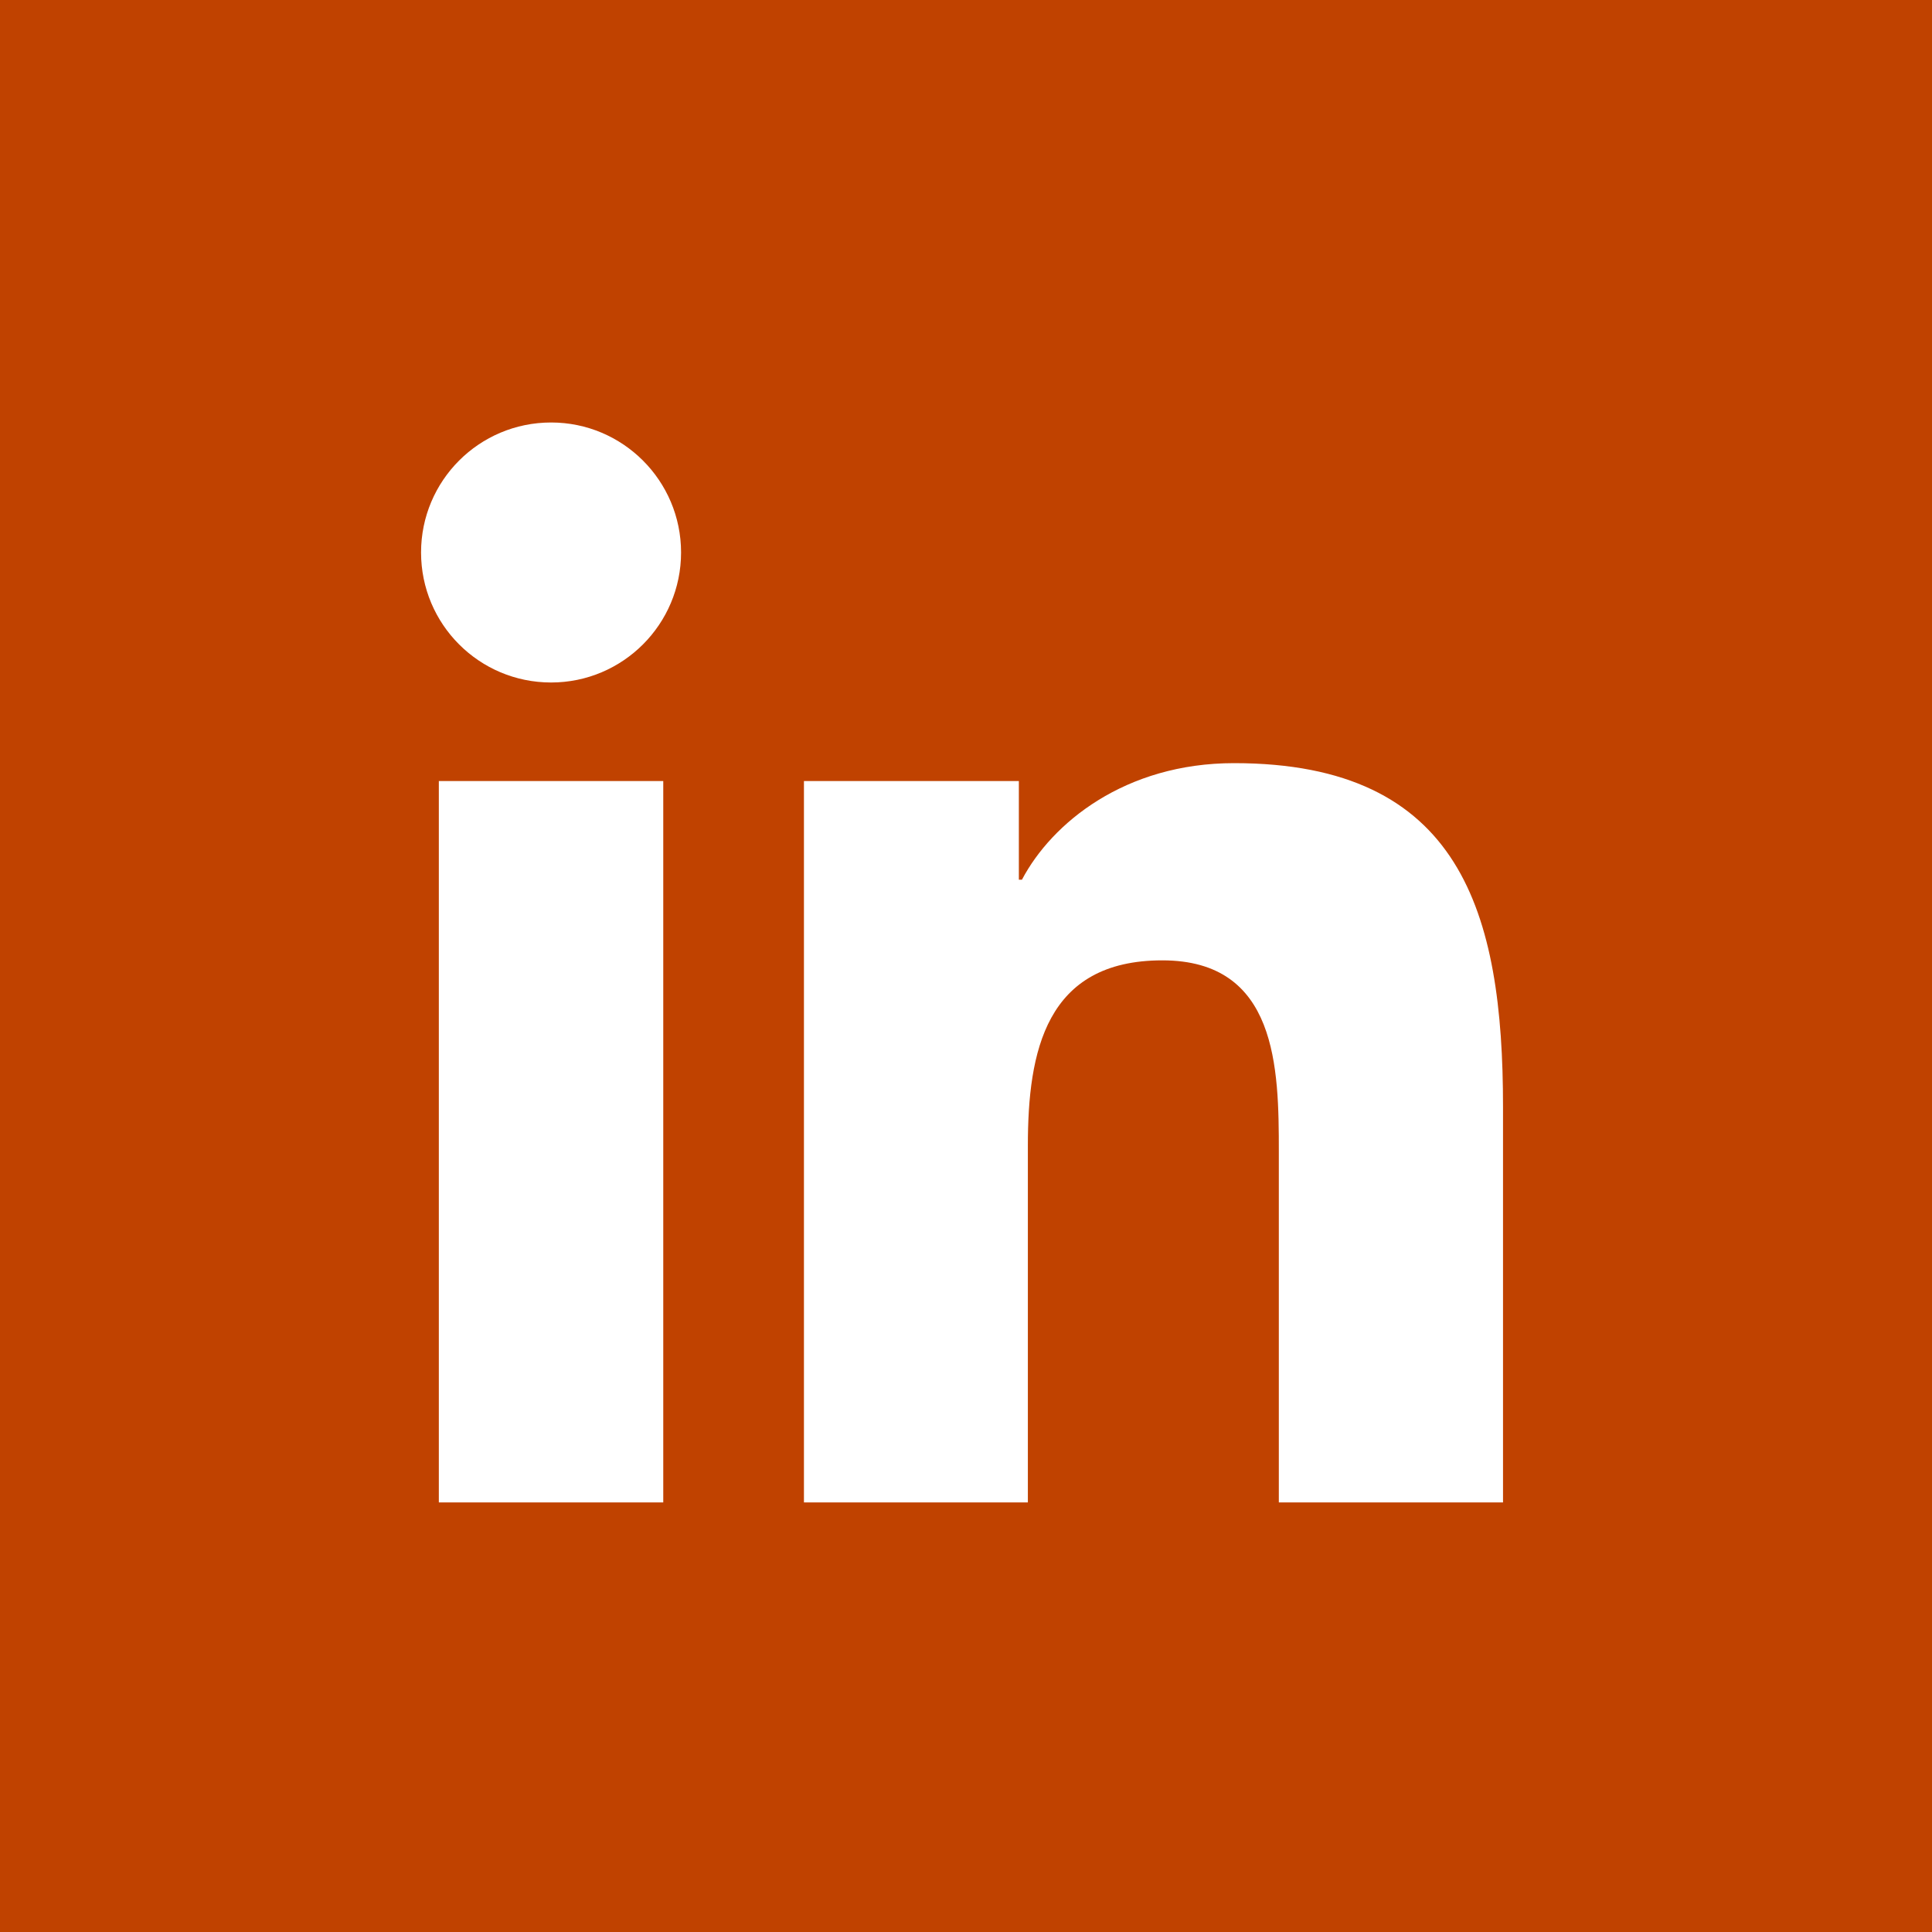 <?xml version="1.0" encoding="utf-8"?>
<!-- Generator: Adobe Illustrator 16.0.0, SVG Export Plug-In . SVG Version: 6.00 Build 0)  -->
<!DOCTYPE svg PUBLIC "-//W3C//DTD SVG 1.1//EN" "http://www.w3.org/Graphics/SVG/1.1/DTD/svg11.dtd">
<svg version="1.1" id="Layer_1" xmlns="http://www.w3.org/2000/svg" xmlns:xlink="http://www.w3.org/1999/xlink" x="0px" y="0px"
	 width="50px" height="50px" viewBox="0 0 50 50" enable-background="new 0 0 50 50" xml:space="preserve">
<g>
	<rect id="back_113_" fill="#C04200" width="50" height="50"/>
	<g id="Linkedin_13_">
		<path fill="#FFFFFF" d="M11.357,20.214h5.808v18.669h-5.808V20.214z M14.263,10.934c1.856,0,3.363,1.508,3.363,3.364
			c0,1.857-1.507,3.365-3.363,3.365c-1.863,0-3.366-1.508-3.366-3.365C10.897,12.441,12.4,10.934,14.263,10.934"/>
		<path fill="#FFFFFF" d="M20.806,20.214h5.562v2.552h0.08c0.774-1.468,2.667-3.016,5.49-3.016c5.875,0,6.96,3.866,6.96,8.894
			v10.239h-5.802v-9.079c0-2.165-0.037-4.95-3.015-4.95c-3.019,0-3.48,2.359-3.48,4.795v9.234h-5.795V20.214z"/>
	</g>
</g>
</svg>
